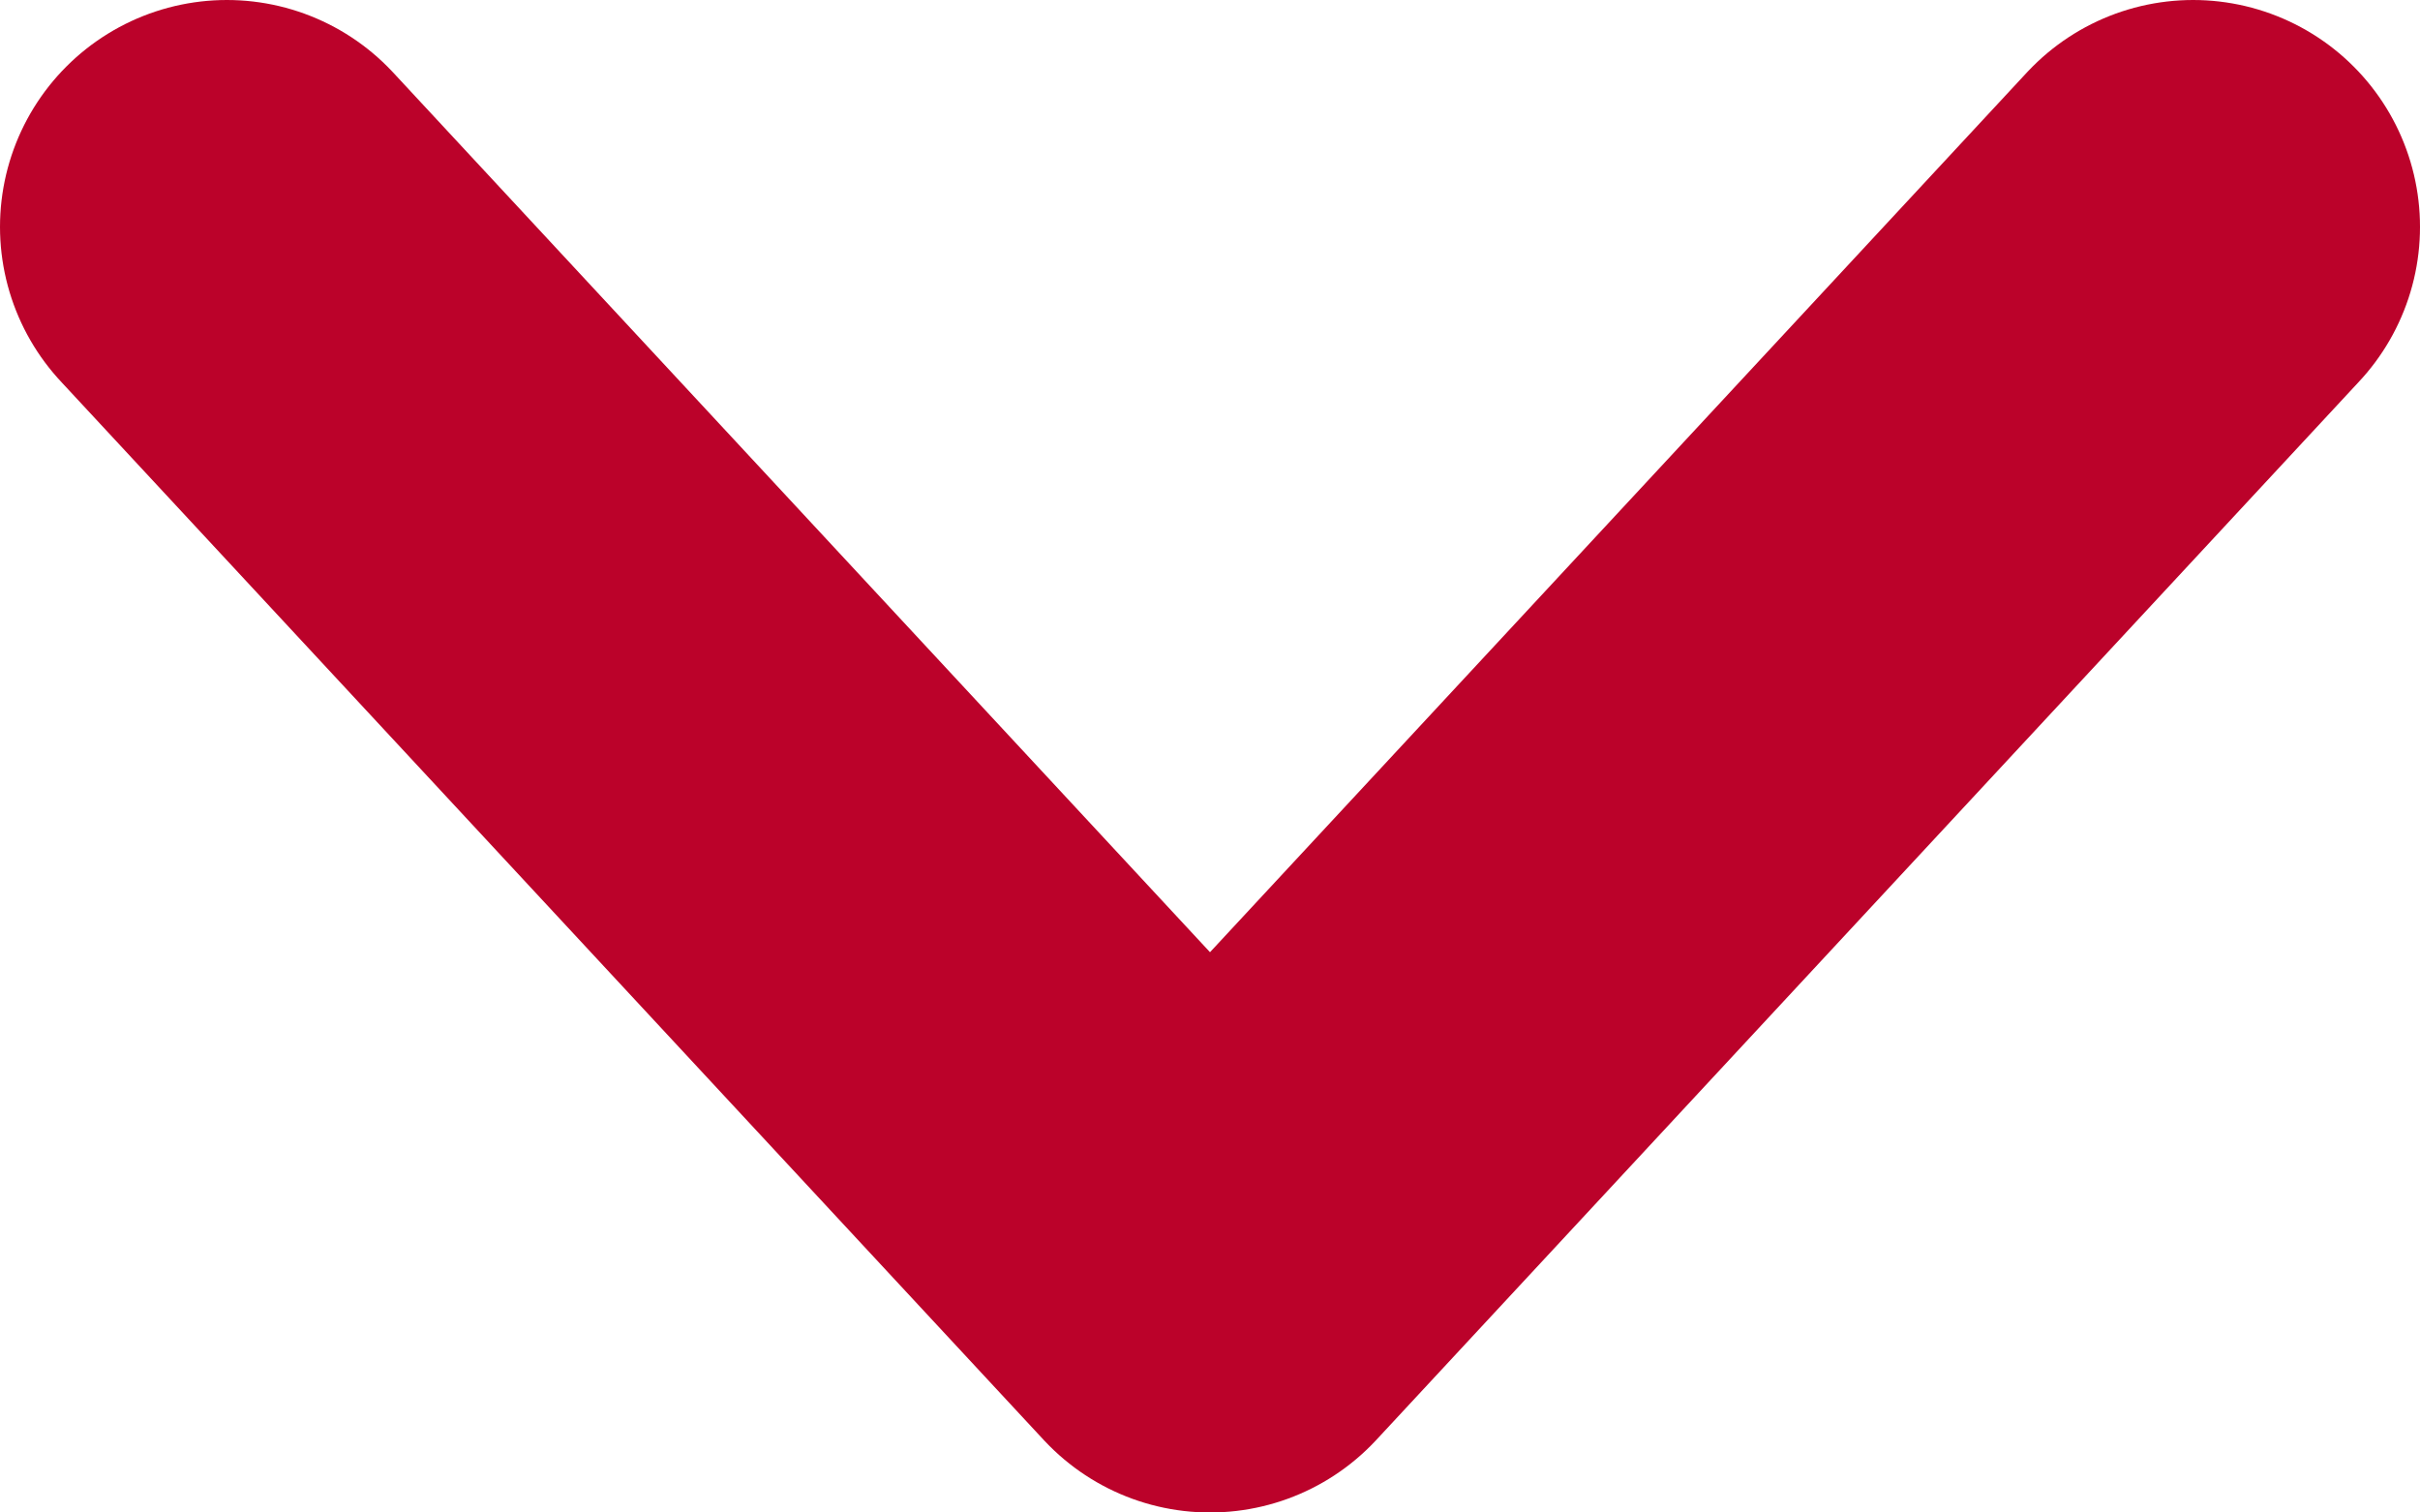 <svg width="8" height="5" viewBox="0 0 8 5" fill="none" xmlns="http://www.w3.org/2000/svg">
<path d="M0.75 0.75L4 4.25L7.25 0.75" stroke="#BB022A" stroke-width="1.5" stroke-linecap="round" stroke-linejoin="round"/>
</svg>
